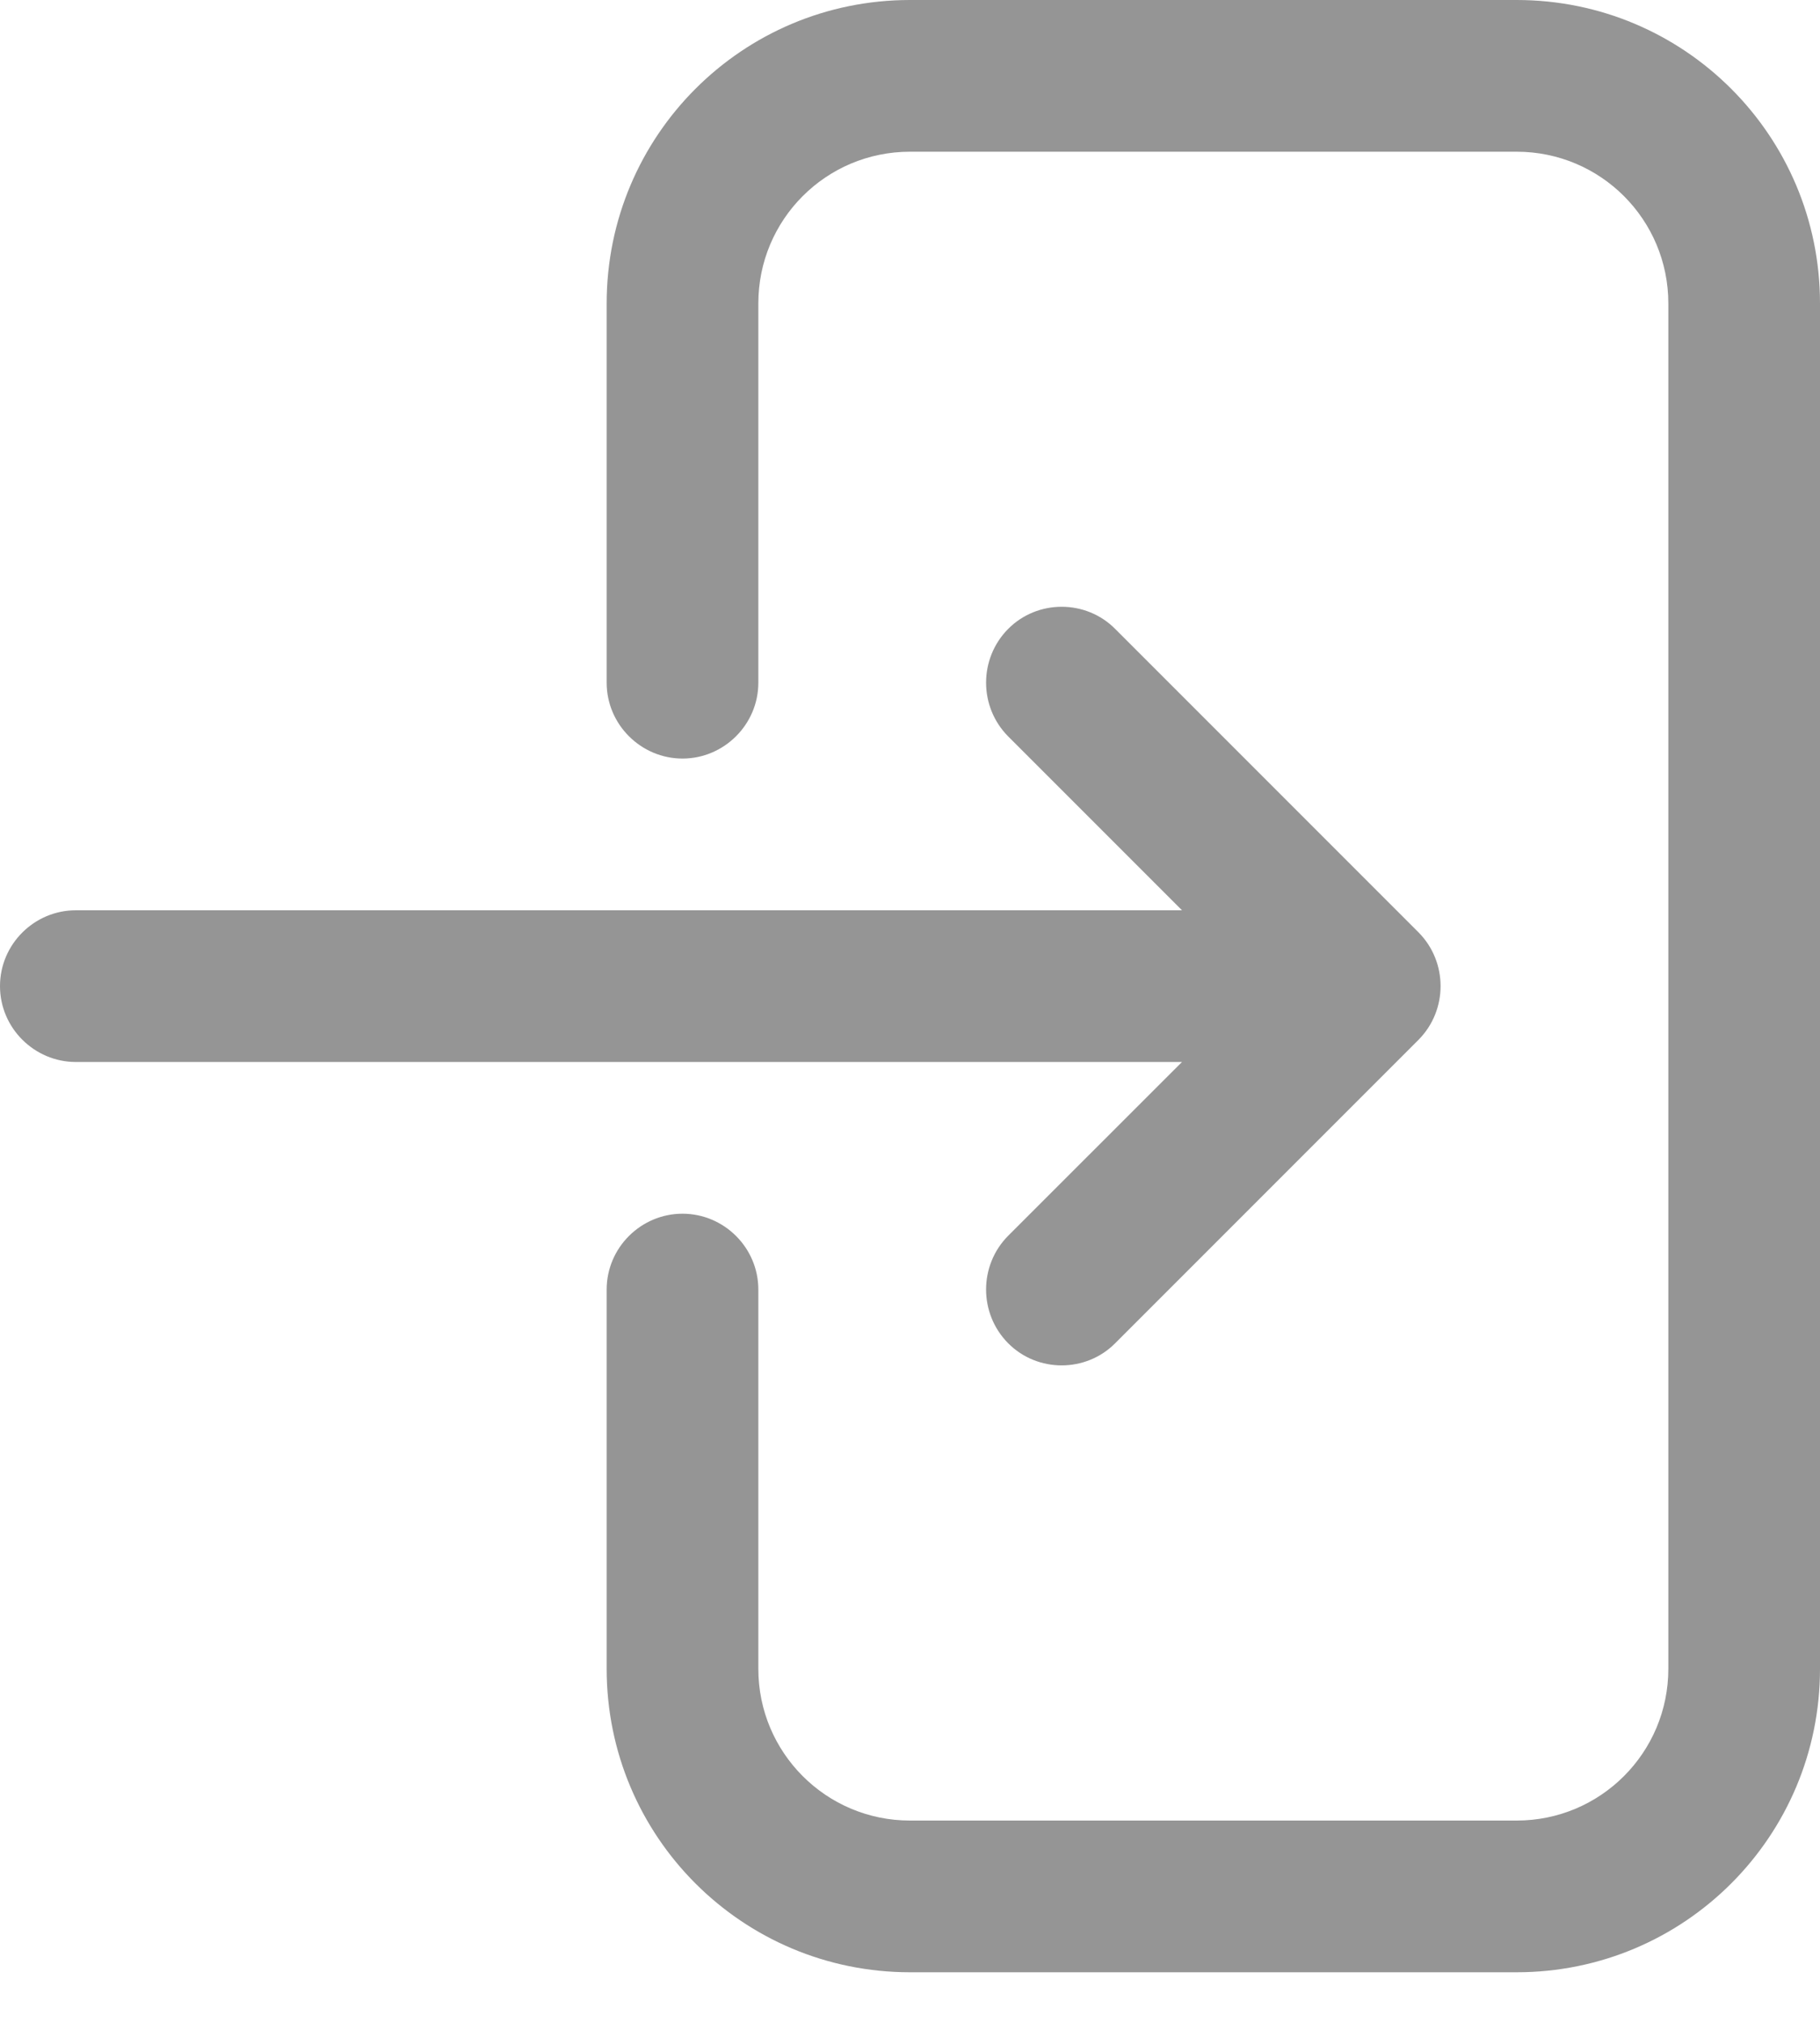 <svg width="18" height="20" viewBox="0 0 18 20" fill="none" xmlns="http://www.w3.org/2000/svg">
<path fill-rule="evenodd" clip-rule="evenodd" d="M15 1.5C15.83 1.5 16.5 2.171 16.5 3V16.5C16.5 17.328 15.83 18 15 18H9C8.17 18 7.5 17.328 7.5 16.5V12.75C7.5 12.335 7.16 12 6.75 12C6.34 12 6 12.335 6 12.75V16.5C6 18.157 7.34 19.5 9 19.5H15C16.66 19.5 18 18.157 18 16.5V3C18 1.343 16.66 0 15 0H9C7.34 0 6 1.343 6 3V6.75C6 7.164 6.34 7.5 6.75 7.5C7.16 7.5 7.5 7.164 7.5 6.75V3C7.5 2.171 8.17 1.5 9 1.5H15ZM9.97 6.219C9.68 6.512 9.68 6.987 9.97 7.28L11.69 9H0.75C0.34 9 0 9.335 0 9.75C0 10.164 0.34 10.5 0.75 10.5H11.69L9.97 12.219C9.68 12.512 9.68 12.987 9.97 13.28C10.26 13.573 10.74 13.573 11.03 13.28L14.03 10.28C14.32 9.987 14.32 9.512 14.03 9.219L11.03 6.219C10.74 5.926 10.26 5.926 9.97 6.219Z" fill="#959595"/>
</svg>

